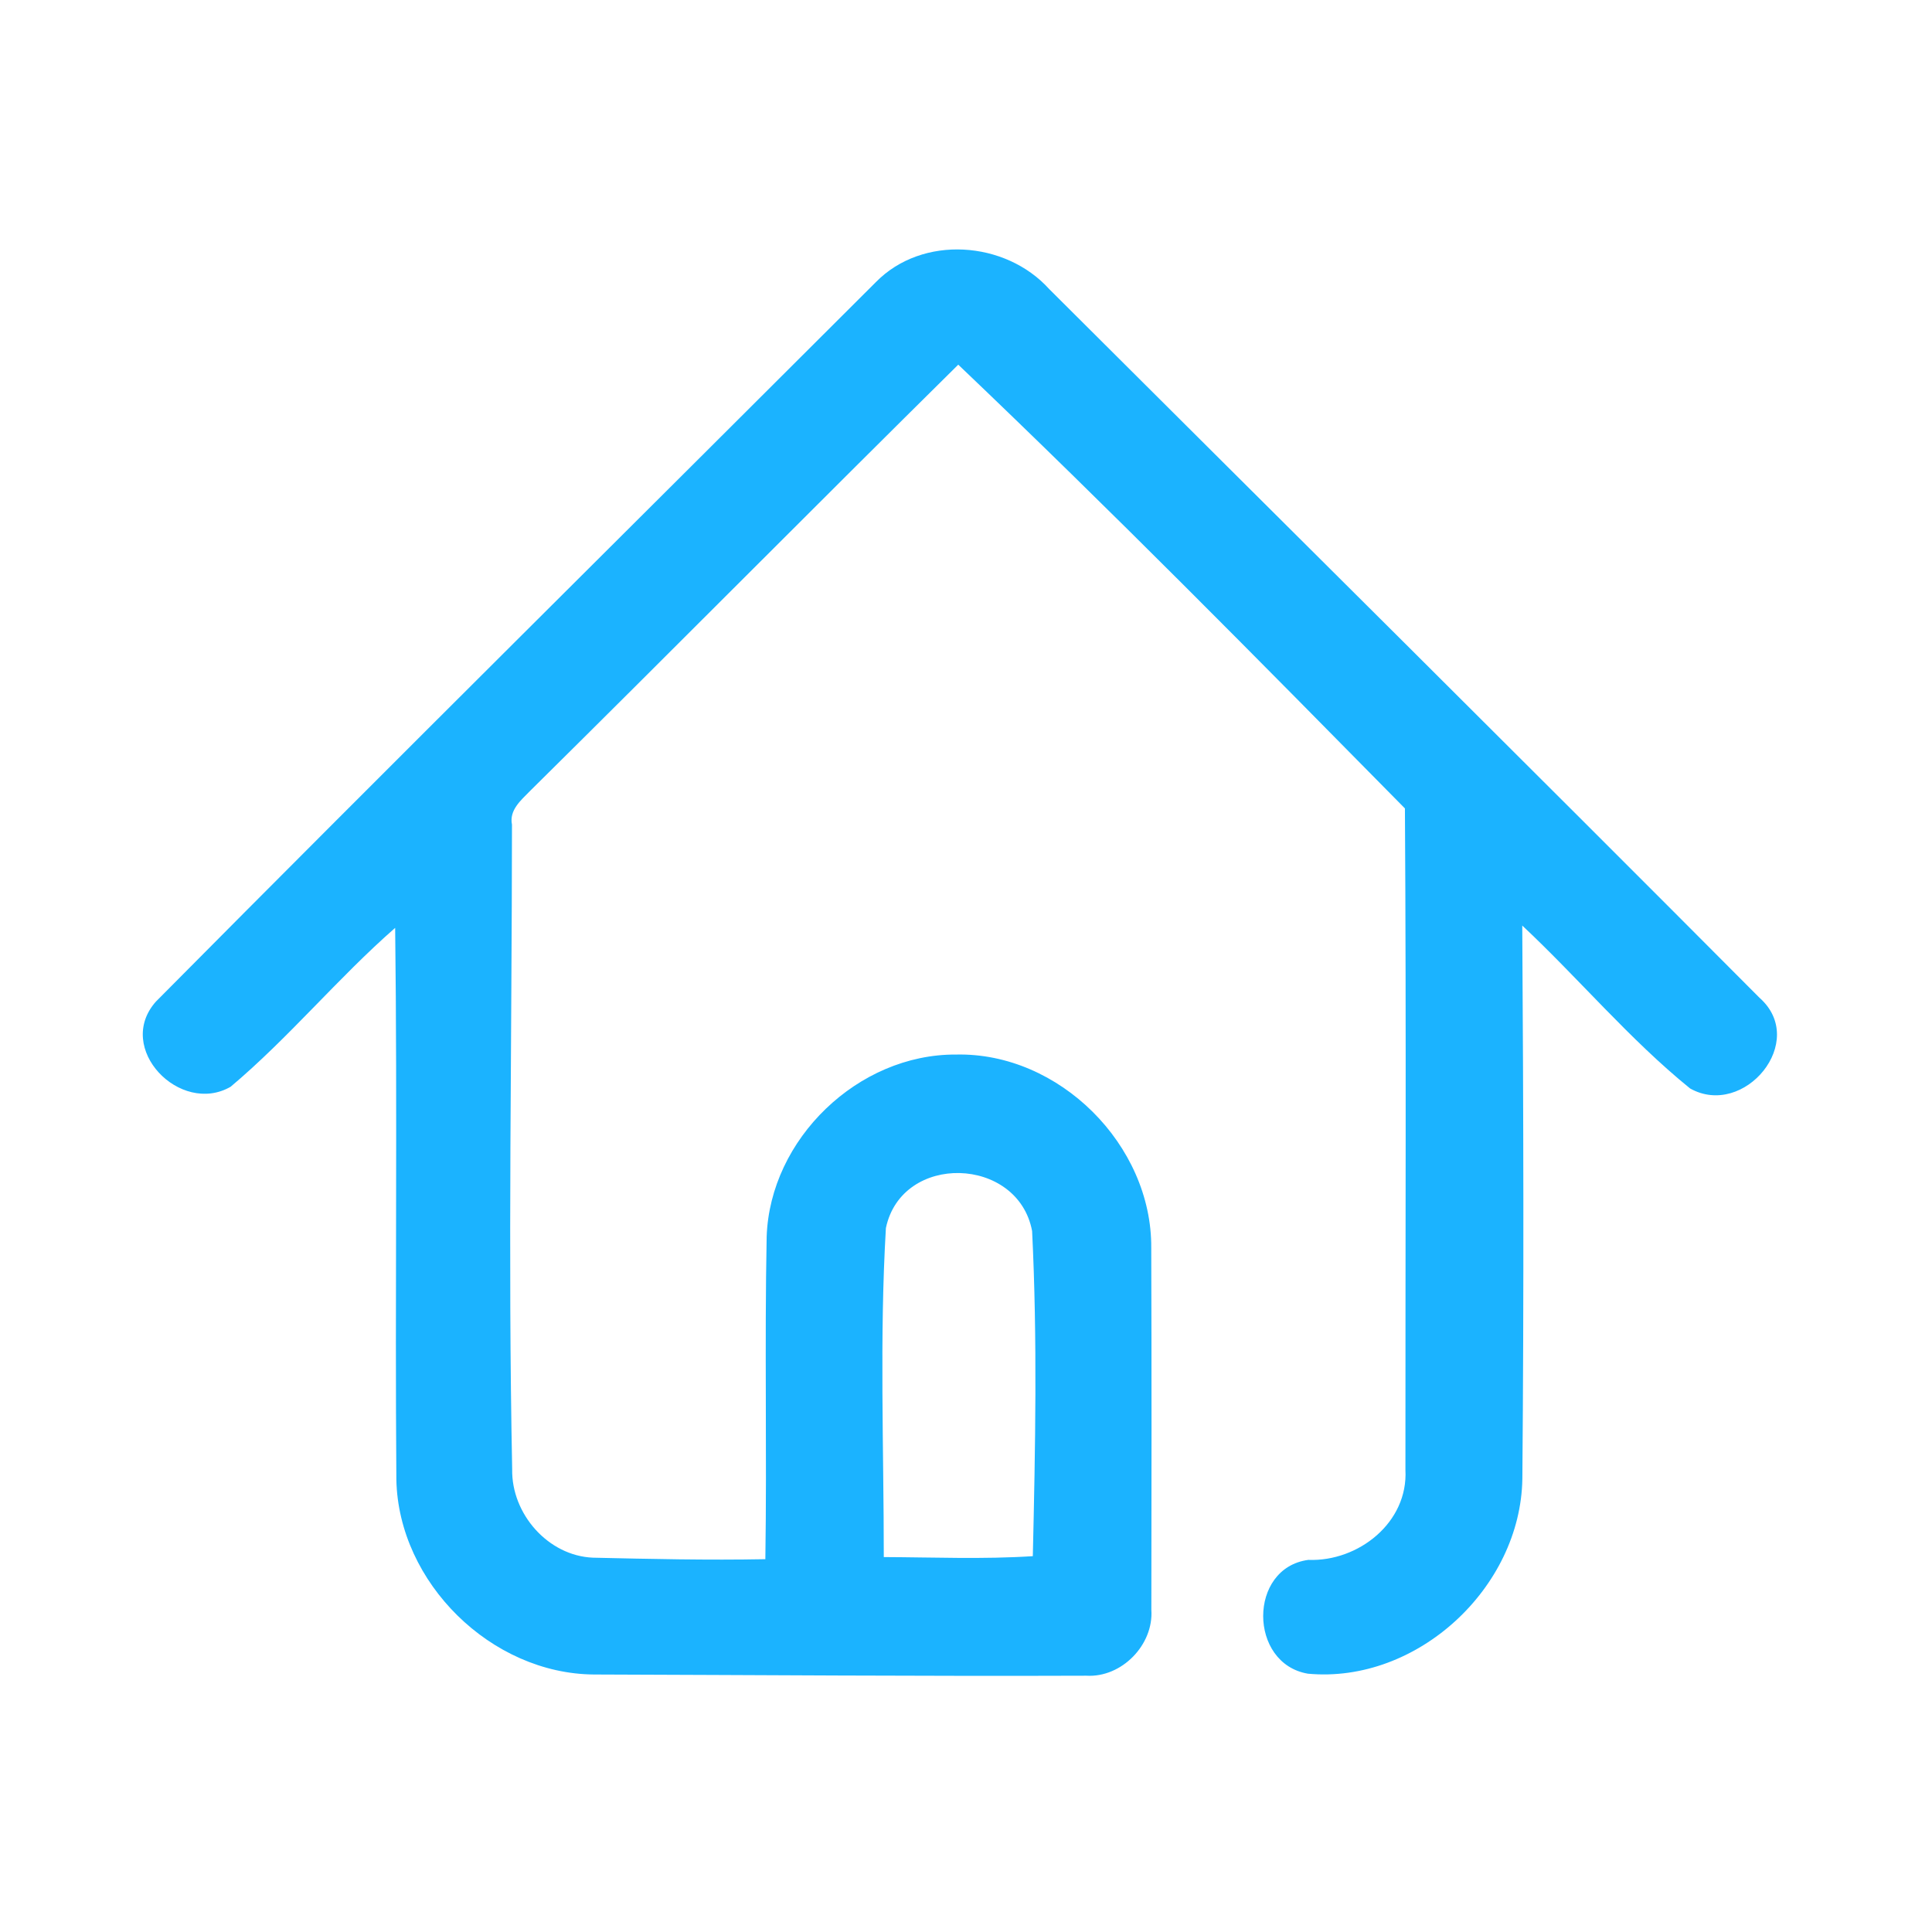 <?xml version="1.0" encoding="UTF-8" ?>
<!DOCTYPE svg PUBLIC "-//W3C//DTD SVG 1.1//EN" "http://www.w3.org/Graphics/SVG/1.1/DTD/svg11.dtd">
<svg width="192pt" height="192pt" viewBox="0 0 192 192" version="1.1" xmlns="http://www.w3.org/2000/svg">
<g id="#1bb3ffff">
<path fill="#1bb3ff" opacity="1.00" d=" M 87.03 28.05 C 91.66 23.31 99.92 23.91 104.27 28.73 C 127.80 52.20 151.41 75.60 174.85 99.15 C 179.75 103.47 173.32 111.18 167.96 108.17 C 161.95 103.30 156.92 97.27 151.28 91.98 C 151.40 110.31 151.45 128.64 151.29 146.97 C 151.12 157.80 140.83 167.34 129.98 166.33 C 124.07 165.33 124.02 155.82 130.02 155.02 C 134.99 155.21 139.95 151.31 139.67 146.08 C 139.66 124.17 139.76 102.25 139.62 80.34 C 124.99 65.49 110.33 50.62 95.23 36.24 C 80.98 50.32 66.88 64.56 52.64 78.64 C 51.76 79.54 50.59 80.52 50.88 81.95 C 50.87 103.31 50.47 124.67 50.90 146.02 C 50.82 150.43 54.45 154.61 58.92 154.80 C 64.63 154.93 70.35 155.06 76.06 154.95 C 76.22 144.27 75.98 133.59 76.19 122.91 C 76.51 113.19 85.28 104.74 95.01 104.80 C 105.26 104.57 114.49 113.79 114.41 124.02 C 114.45 136.01 114.44 147.99 114.42 159.98 C 114.66 163.46 111.47 166.74 107.96 166.53 C 91.65 166.59 75.34 166.46 59.03 166.41 C 48.81 166.34 39.61 157.29 39.39 147.07 C 39.25 128.79 39.50 110.50 39.27 92.21 C 33.57 97.20 28.71 103.13 22.92 108.00 C 17.91 110.89 11.36 104.17 15.50 99.53 C 39.23 75.60 63.19 51.87 87.03 28.05 M 88.04 122.04 C 87.40 132.88 87.83 143.86 87.83 154.74 C 92.76 154.76 97.71 154.97 102.64 154.65 C 102.89 143.89 103.10 133.07 102.57 122.34 C 101.17 114.88 89.62 114.53 88.04 122.04 Z" />
</g>
</svg>
